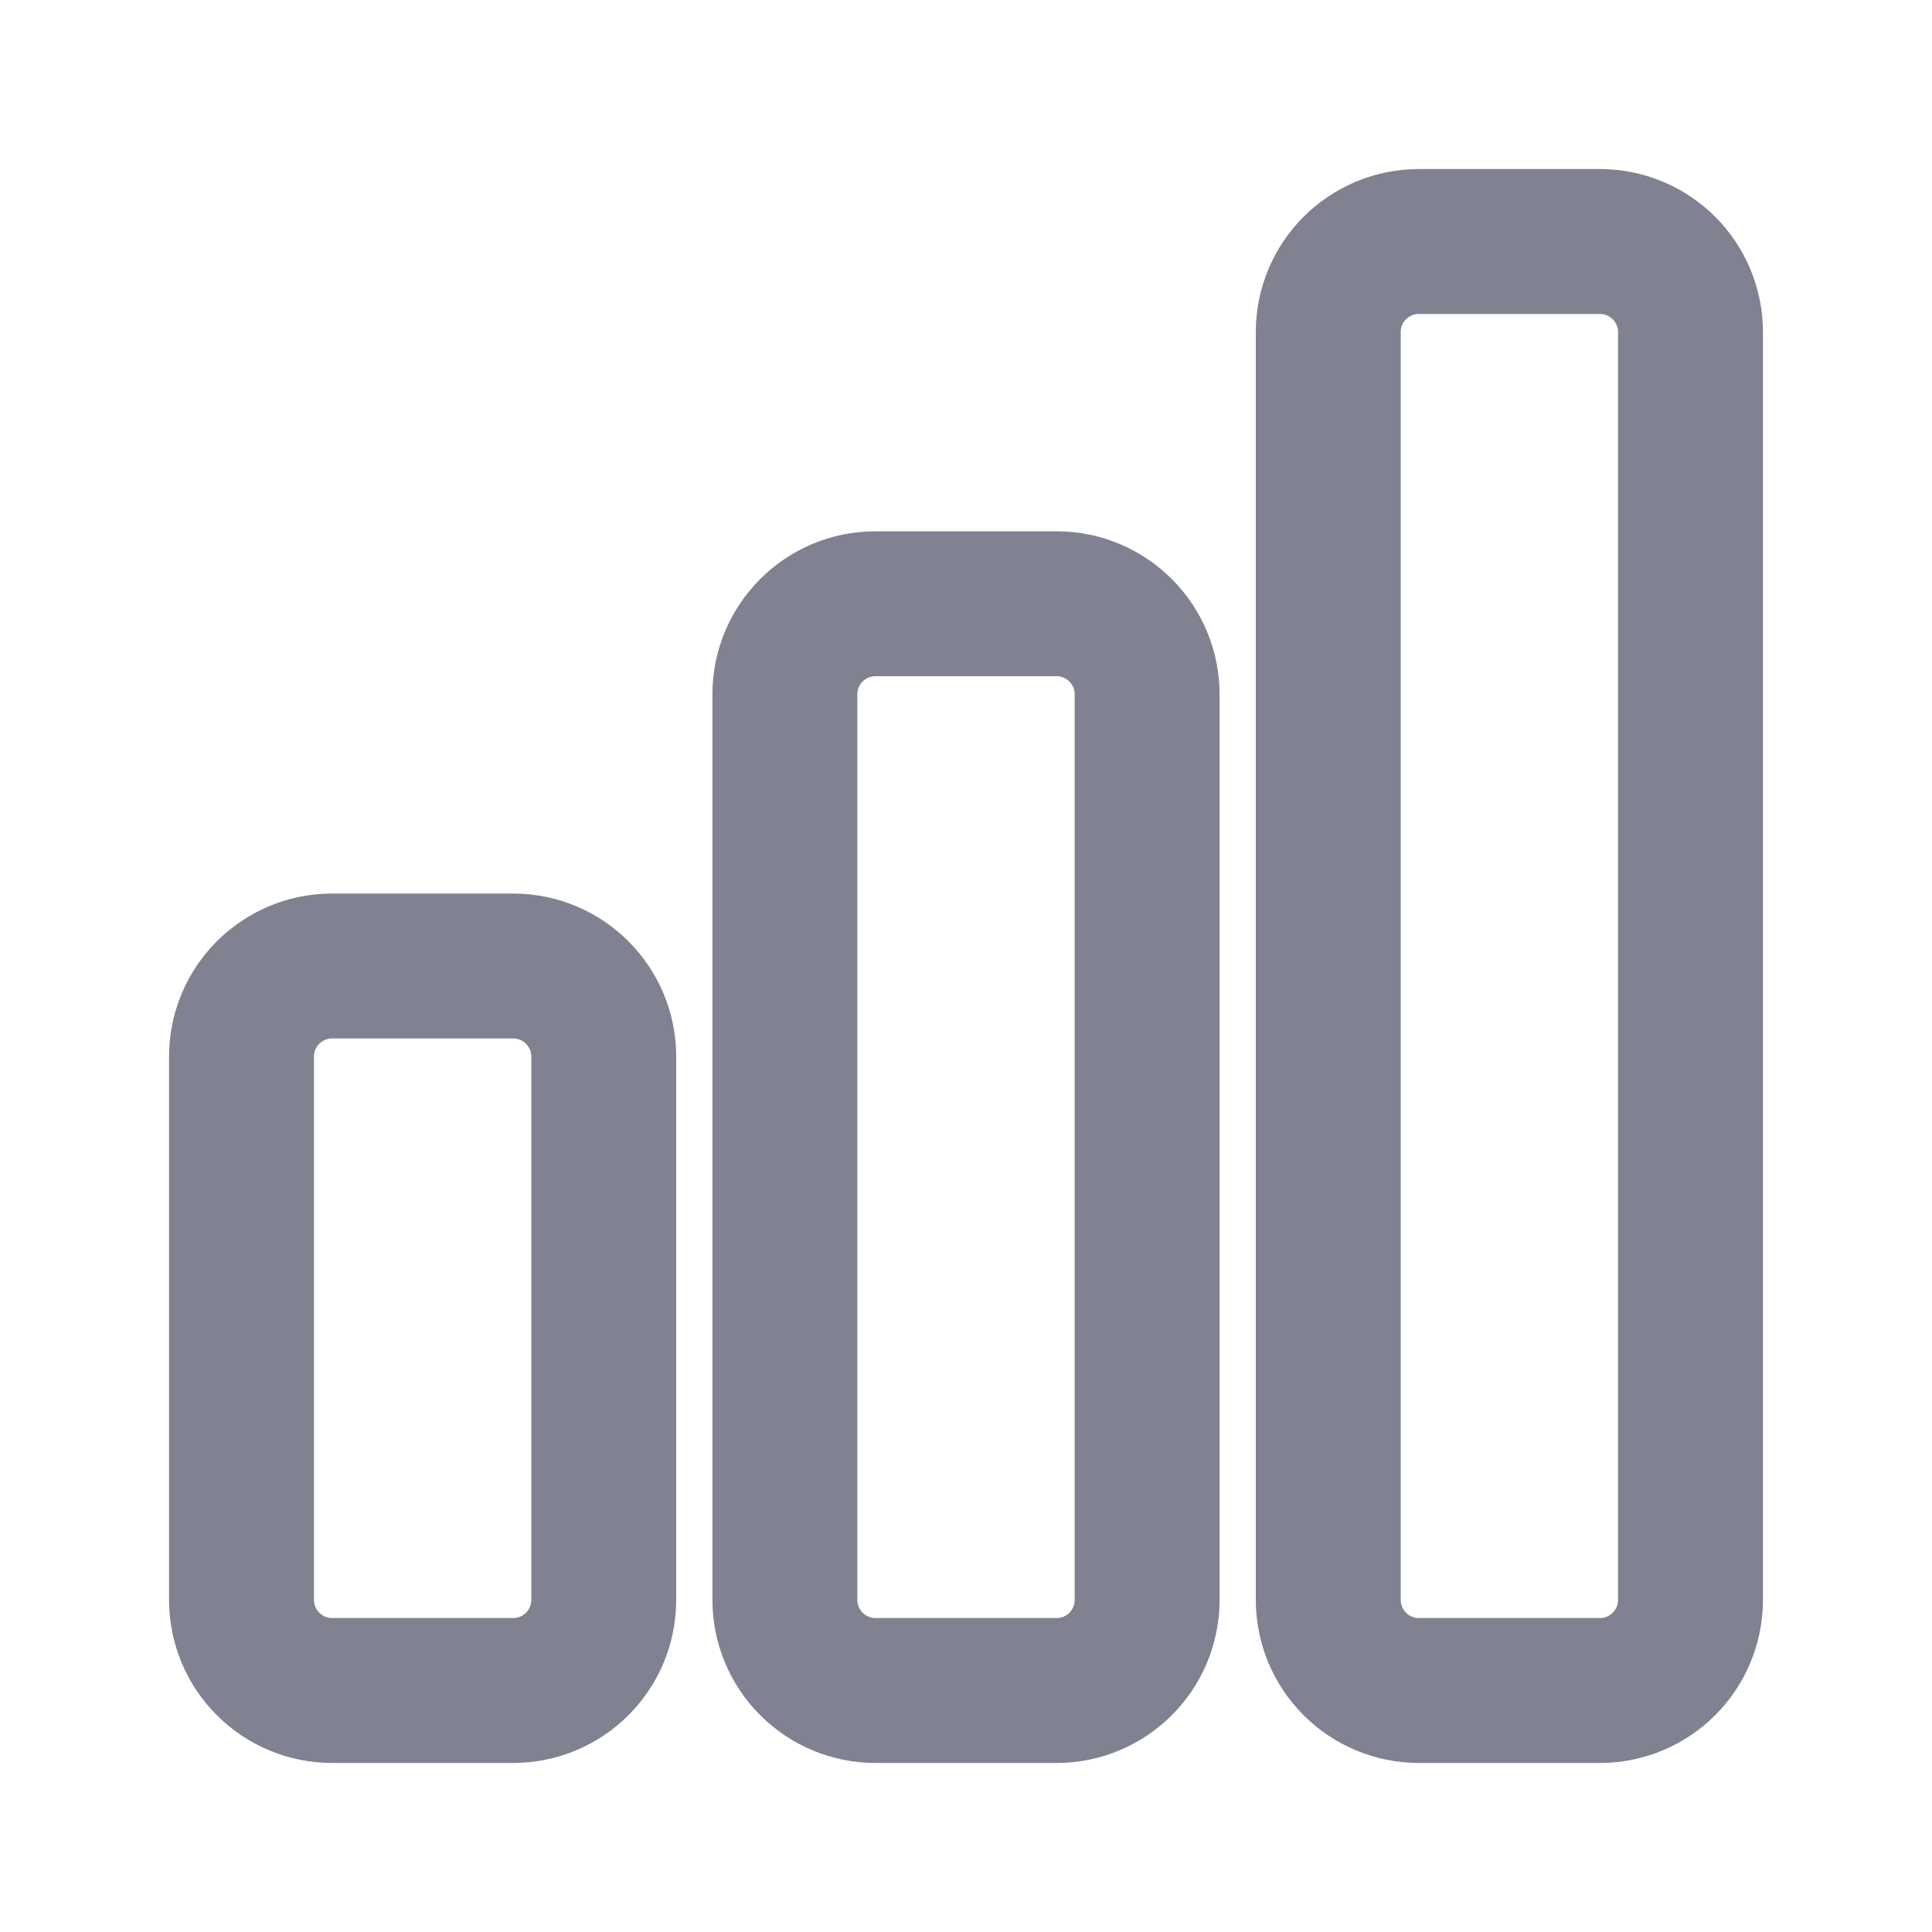 <svg width="20" height="20" viewBox="0 0 20 20" fill="none" xmlns="http://www.w3.org/2000/svg">
<path d="M2.5 10.938C2.5 10.42 2.92 10 3.438 10H5.312C5.83 10 6.25 10.42 6.25 10.938V16.562C6.25 17.08 5.83 17.5 5.312 17.5H3.438C3.189 17.5 2.95 17.401 2.775 17.225C2.599 17.05 2.5 16.811 2.5 16.562V10.938ZM8.125 7.188C8.125 6.67 8.545 6.25 9.062 6.25H10.938C11.455 6.25 11.875 6.67 11.875 7.188V16.562C11.875 17.08 11.455 17.5 10.938 17.5H9.062C8.814 17.5 8.575 17.401 8.4 17.225C8.224 17.05 8.125 16.811 8.125 16.562V7.188ZM13.75 3.438C13.75 2.92 14.17 2.5 14.688 2.5H16.562C17.08 2.5 17.5 2.92 17.5 3.438V16.562C17.5 17.08 17.08 17.5 16.562 17.5H14.688C14.439 17.5 14.2 17.401 14.025 17.225C13.849 17.05 13.75 16.811 13.75 16.562V3.438Z" stroke="#808191" stroke-width="1.5" stroke-linecap="round" stroke-linejoin="round"/>
</svg>
